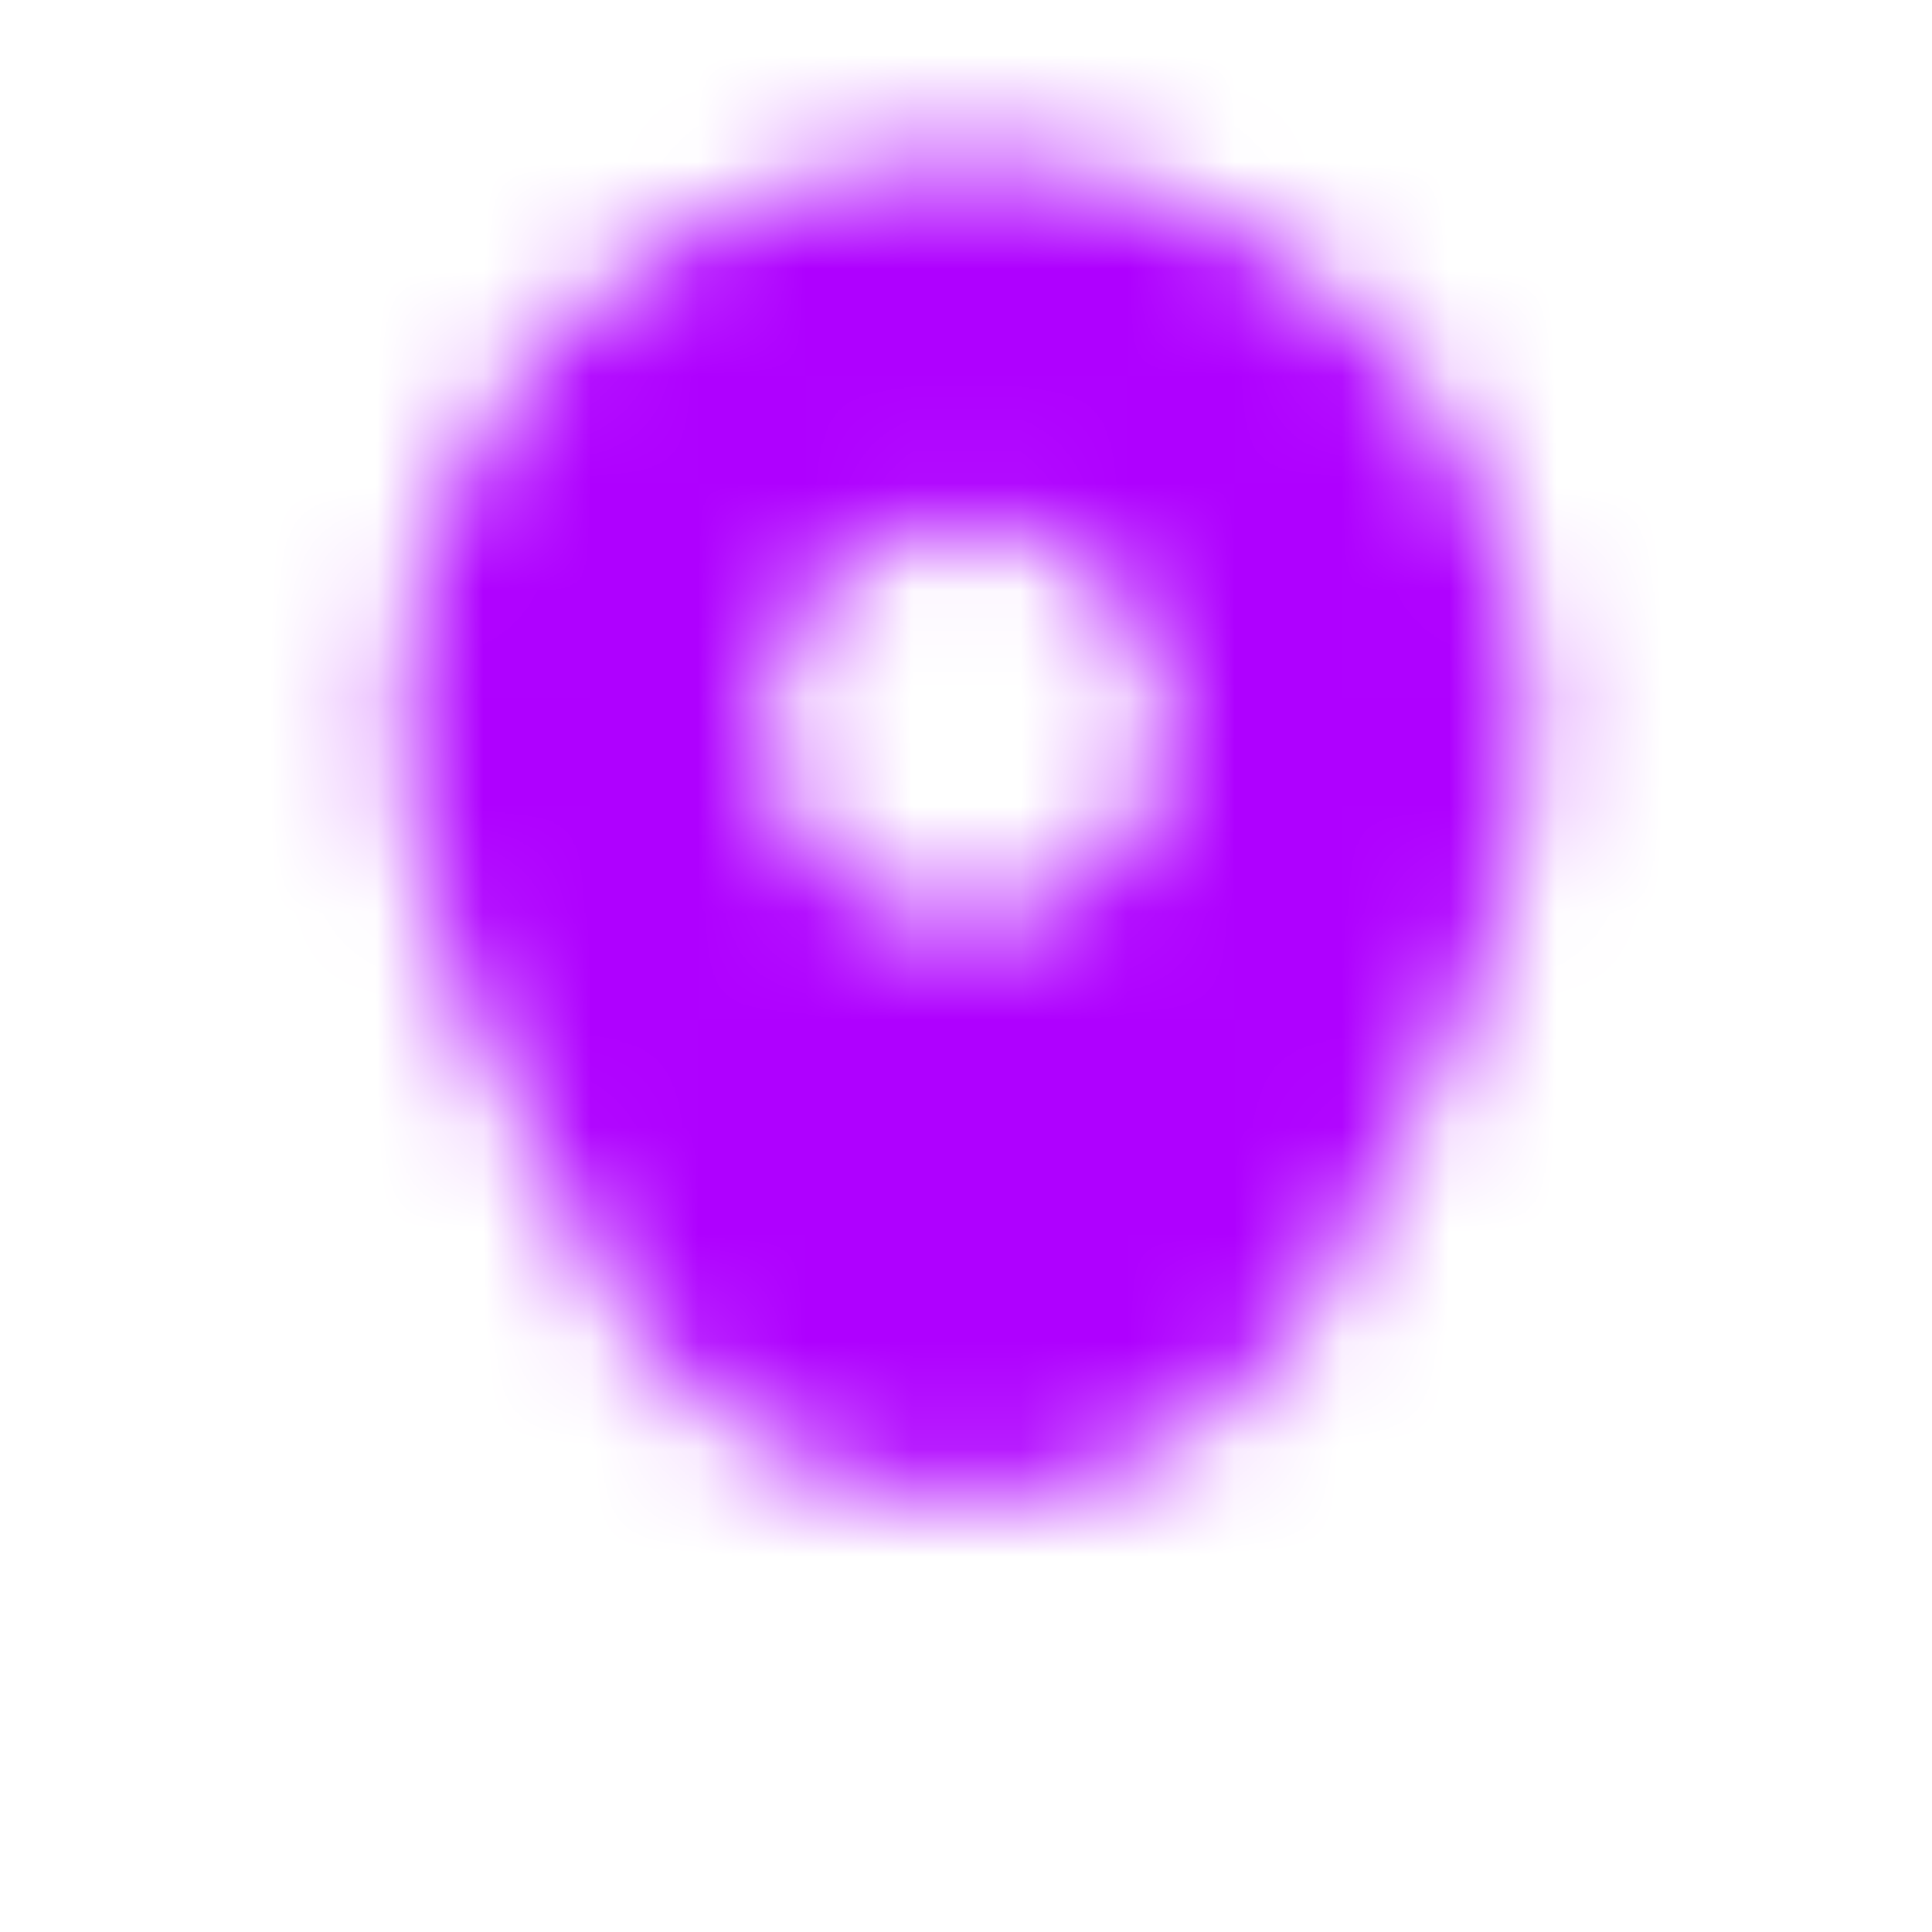 <svg width="18" height="18" viewBox="0 0 18 18" fill="none" xmlns="http://www.w3.org/2000/svg">
    <mask id="mask0" mask-type="alpha" maskUnits="userSpaceOnUse" x="3" y="1" width="12" height="13">
        <path fill-rule="evenodd" clip-rule="evenodd" d="M3.75 6.75C3.75 3.848 6.097 1.5 9 1.5C11.903 1.5 14.25 3.848 14.25 6.75C14.25 8.38 13.35 10.332 12.295 12.06C10.751 14.588 7.249 14.588 5.705 12.06C4.65 10.332 3.75 8.38 3.75 6.75ZM7.125 6.75C7.125 7.785 7.965 8.625 9 8.625C10.035 8.625 10.875 7.785 10.875 6.75C10.875 5.715 10.035 4.875 9 4.875C7.965 4.875 7.125 5.715 7.125 6.75Z" fill="white"/>
    </mask>
    <g mask="url(#mask0)">
        <rect width="18" height="18" rx="5" fill="#AF00FF"/>
    </g>
</svg>